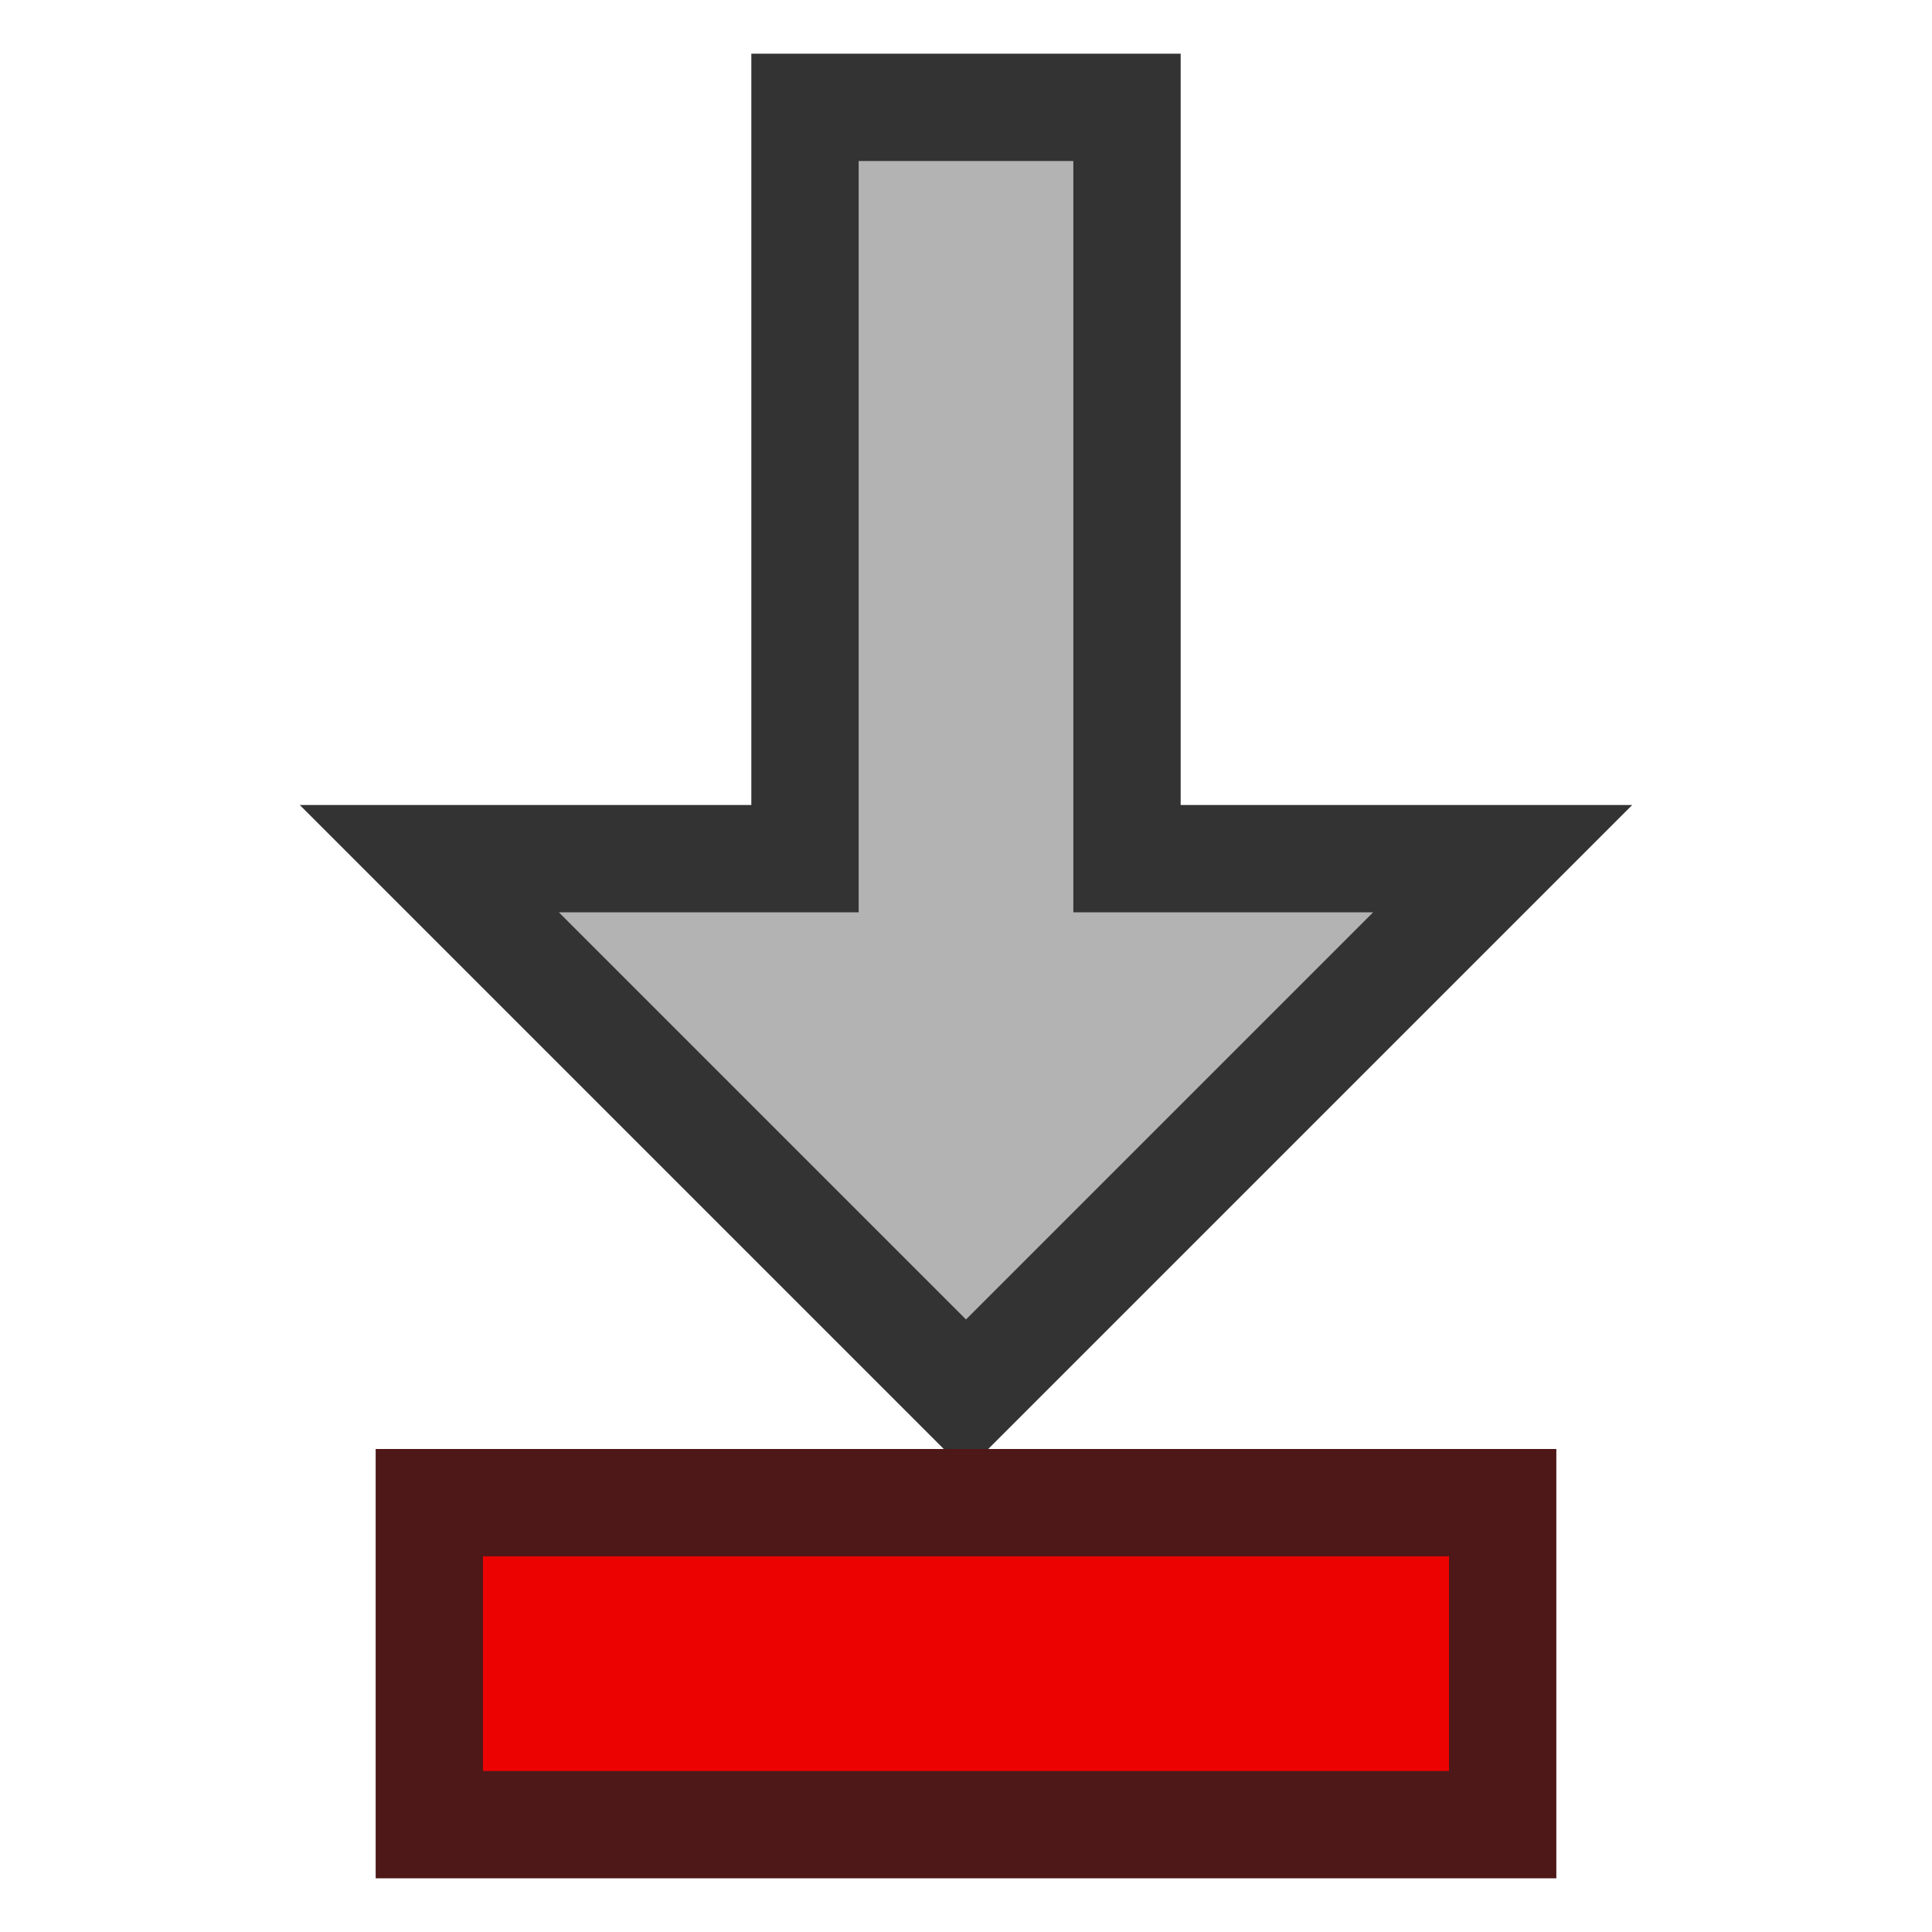 <?xml version="1.0" encoding="UTF-8" standalone="no"?>
<!-- Created with Inkscape (http://www.inkscape.org/) -->

<svg
   xmlns:dc="http://purl.org/dc/elements/1.1/"
   xmlns:cc="http://creativecommons.org/ns#"
   xmlns:rdf="http://www.w3.org/1999/02/22-rdf-syntax-ns#"
   xmlns:svg="http://www.w3.org/2000/svg"
   xmlns="http://www.w3.org/2000/svg"
   version="1.1"
   width="36"
   height="36"
   id="svg2">
  <defs
     id="defs4" />
  <g
     transform="translate(-128,-463.862)"
     id="layer1">
    <g
       transform="translate(125.071,451.719)"
       id="id2">
      <path
         d="m 30.929,28.143 -10,10 -10,-10 c 0,0 7,0 7,0 0,0 0,-14 0,-14 0,0 6,0 6,0 0,0 0,14 0,14 0,0 7,0 7,0 z"
         id="polygon9"
         style="fill:#b3b3b3;stroke:#333333;stroke-width:2" />
    </g>
    <path
       d="m 156,491.862 0,6 -20,0 c 0,0 0,-6 0,-6 0,0 20,0 20,0 z"
       id="polygon9-7"
       style="fill:#ed0202;fill-opacity:1;stroke:#4e1818;stroke-width:2;stroke-opacity:1" />
  </g>
</svg>
